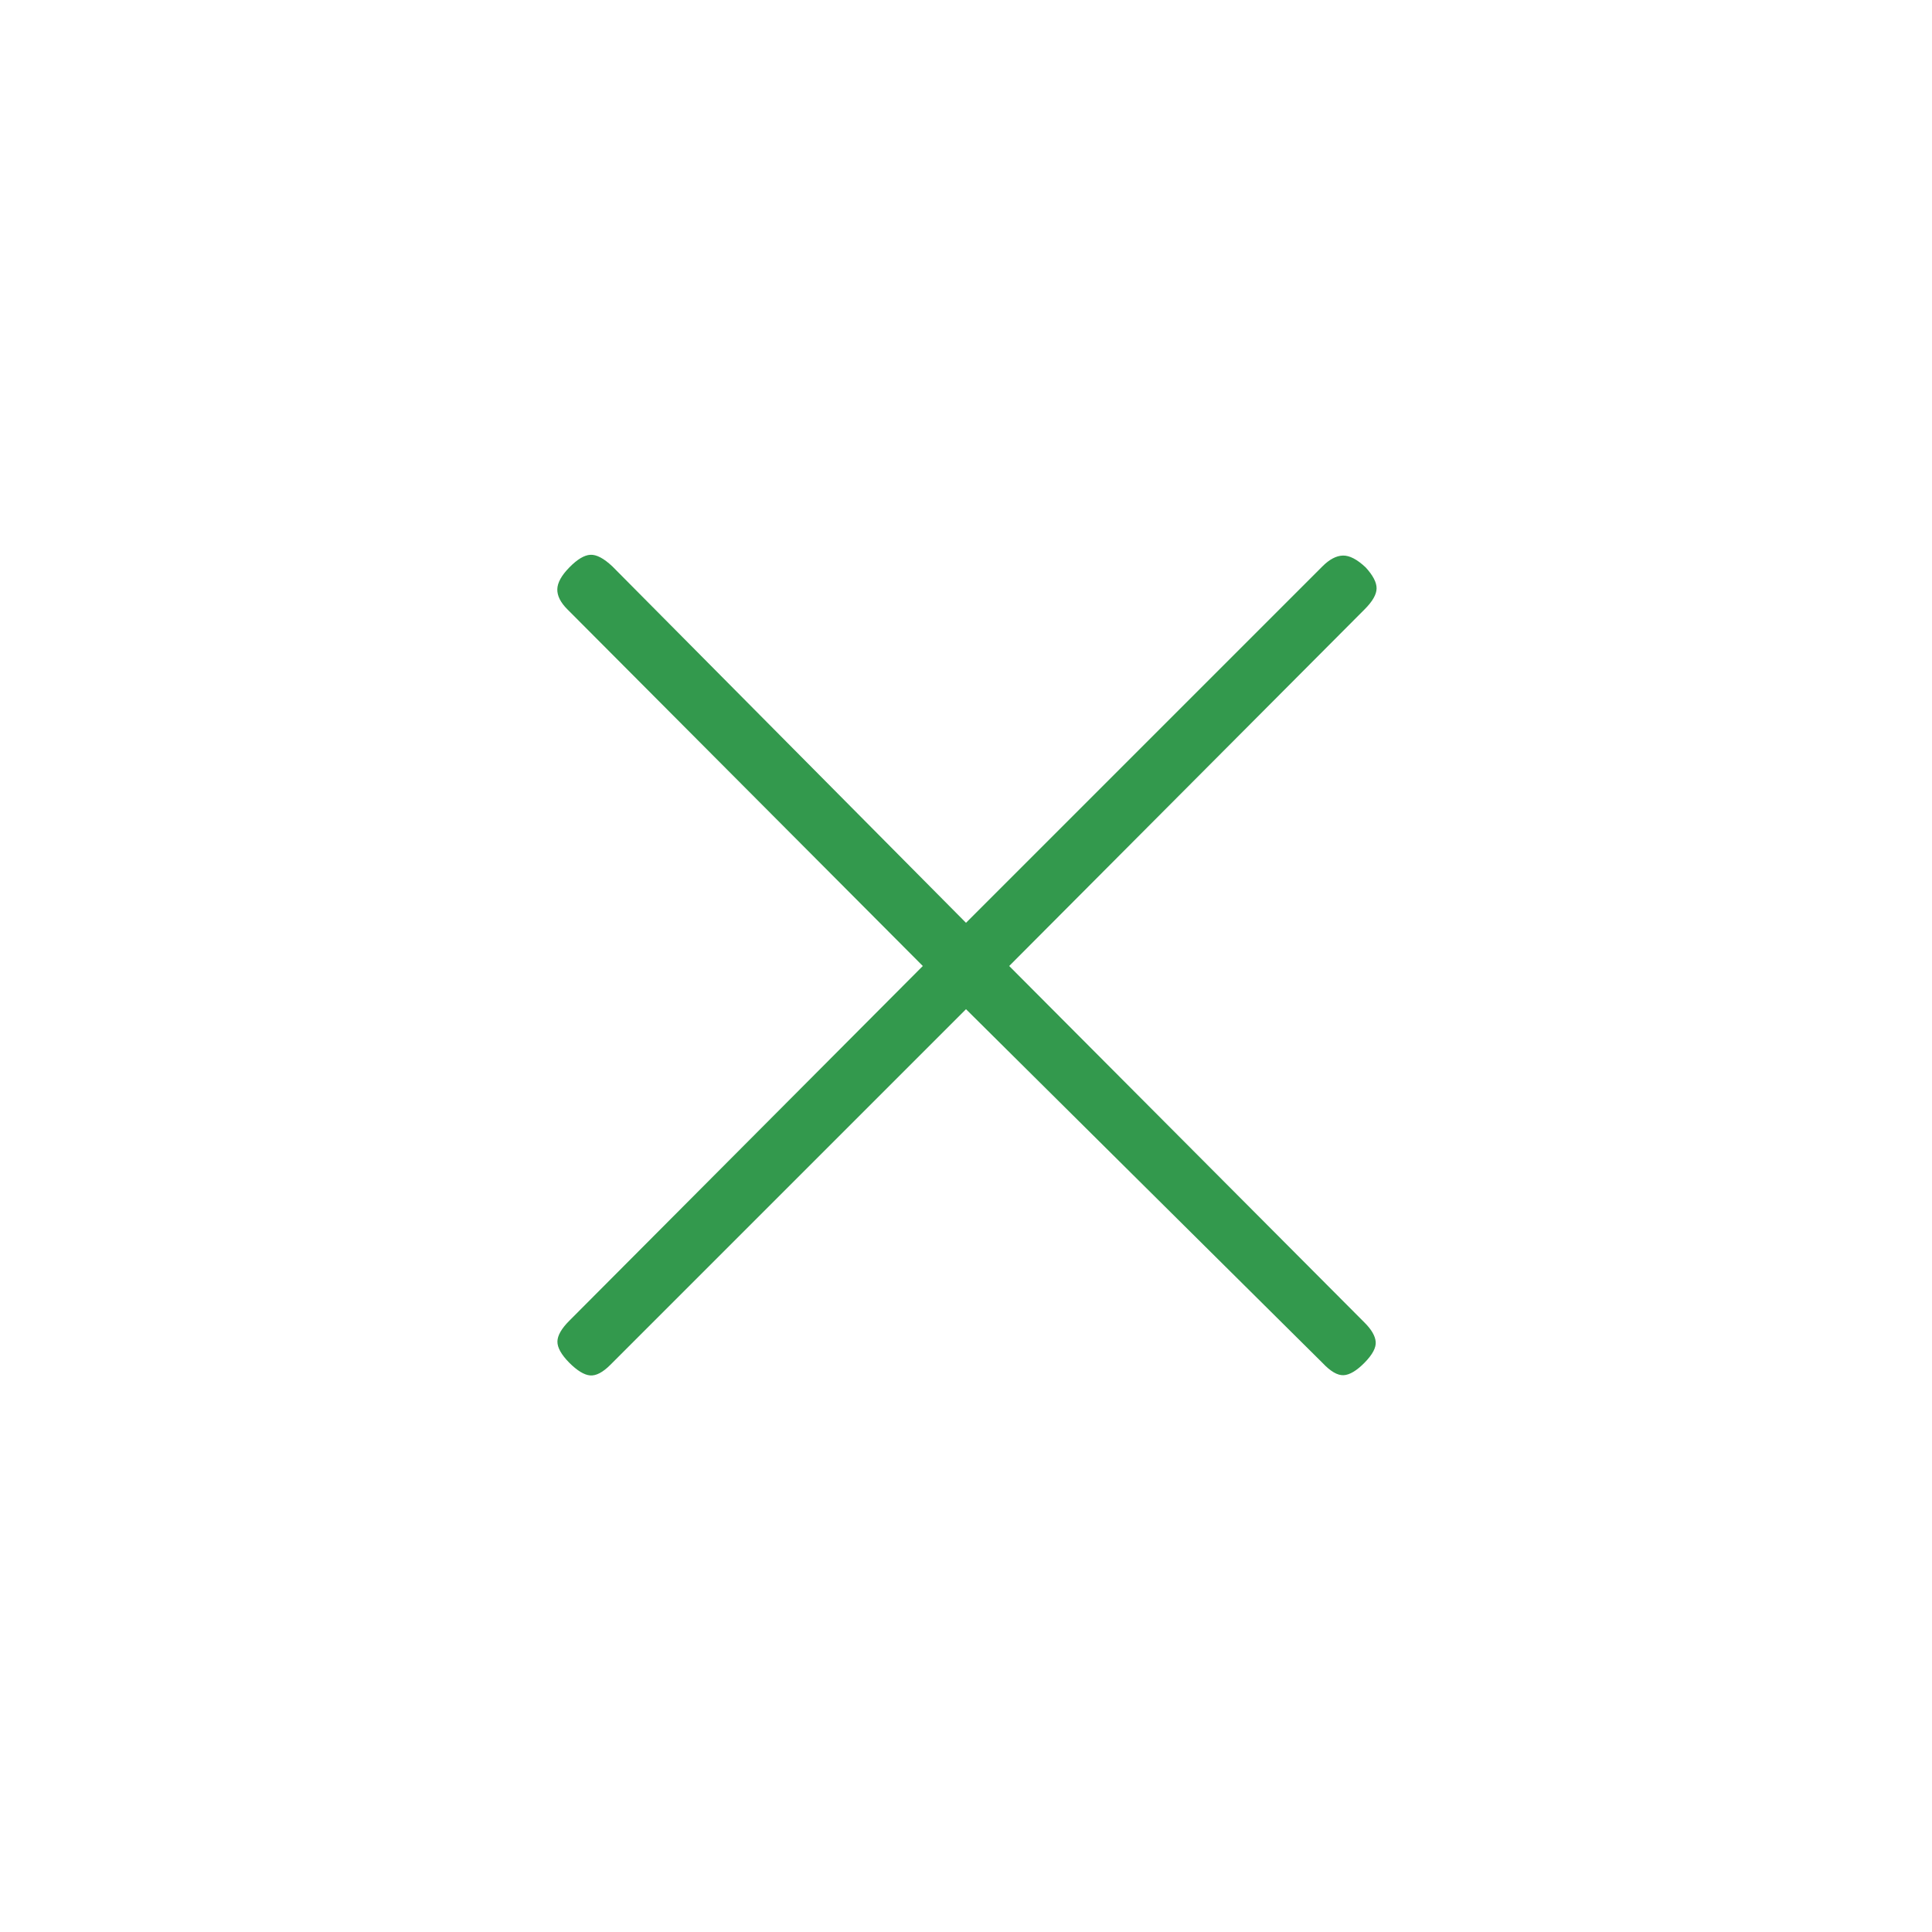 <?xml version="1.0" encoding="UTF-8" standalone="no"?>
<svg
   height="20"
   viewBox="0 -960 960 960"
   width="20"
   version="1.1"
   id="svg1"
   sodipodi:docname="close_dark.svg"
   inkscape:version="1.3 (0e150ed6c4, 2023-07-21)"
   xmlns:inkscape="http://www.inkscape.org/namespaces/inkscape"
   xmlns:sodipodi="http://sodipodi.sourceforge.net/DTD/sodipodi-0.dtd"
   xmlns="http://www.w3.org/2000/svg"
   xmlns:svg="http://www.w3.org/2000/svg">
  <defs
     id="defs1" />
  <sodipodi:namedview
     id="namedview1"
     pagecolor="#505050"
     bordercolor="#eeeeee"
     borderopacity="1"
     inkscape:showpageshadow="0"
     inkscape:pageopacity="0"
     inkscape:pagecheckerboard="0"
     inkscape:deskcolor="#505050"
     inkscape:zoom="42.65"
     inkscape:cx="10"
     inkscape:cy="10"
     inkscape:window-width="852"
     inkscape:window-height="1067"
     inkscape:window-x="26"
     inkscape:window-y="23"
     inkscape:window-maximized="0"
     inkscape:current-layer="svg1" />
  <path
     d="m480-458.538-176.731 176.73q-5.615 5.616-10.038 5.25-4.423-.365-10.423-6.365-5.885-6-5.827-10.481.057-4.481 5.942-10.365L458.538-480 281.923-657.231q-5.115-5.115-5-9.981.115-4.865 6-10.865t10.423-6.25q4.539-.25 10.923 5.75L480-501.462l177.115-177.115q5.231-5.231 10.154-5.365 4.923-.135 11.308 5.865 5.5 6 5.442 10.481-.057 4.481-5.942 10.365L501.462-480l176.615 177.231q5.115 5.115 5.5 9.481.385 4.365-5.5 10.365t-10.423 6.25q-4.539.25-10.539-6.135L480-458.538Z"
     id="path1"
     style="fill:#33994d;fill-opacity:1" />
</svg>
